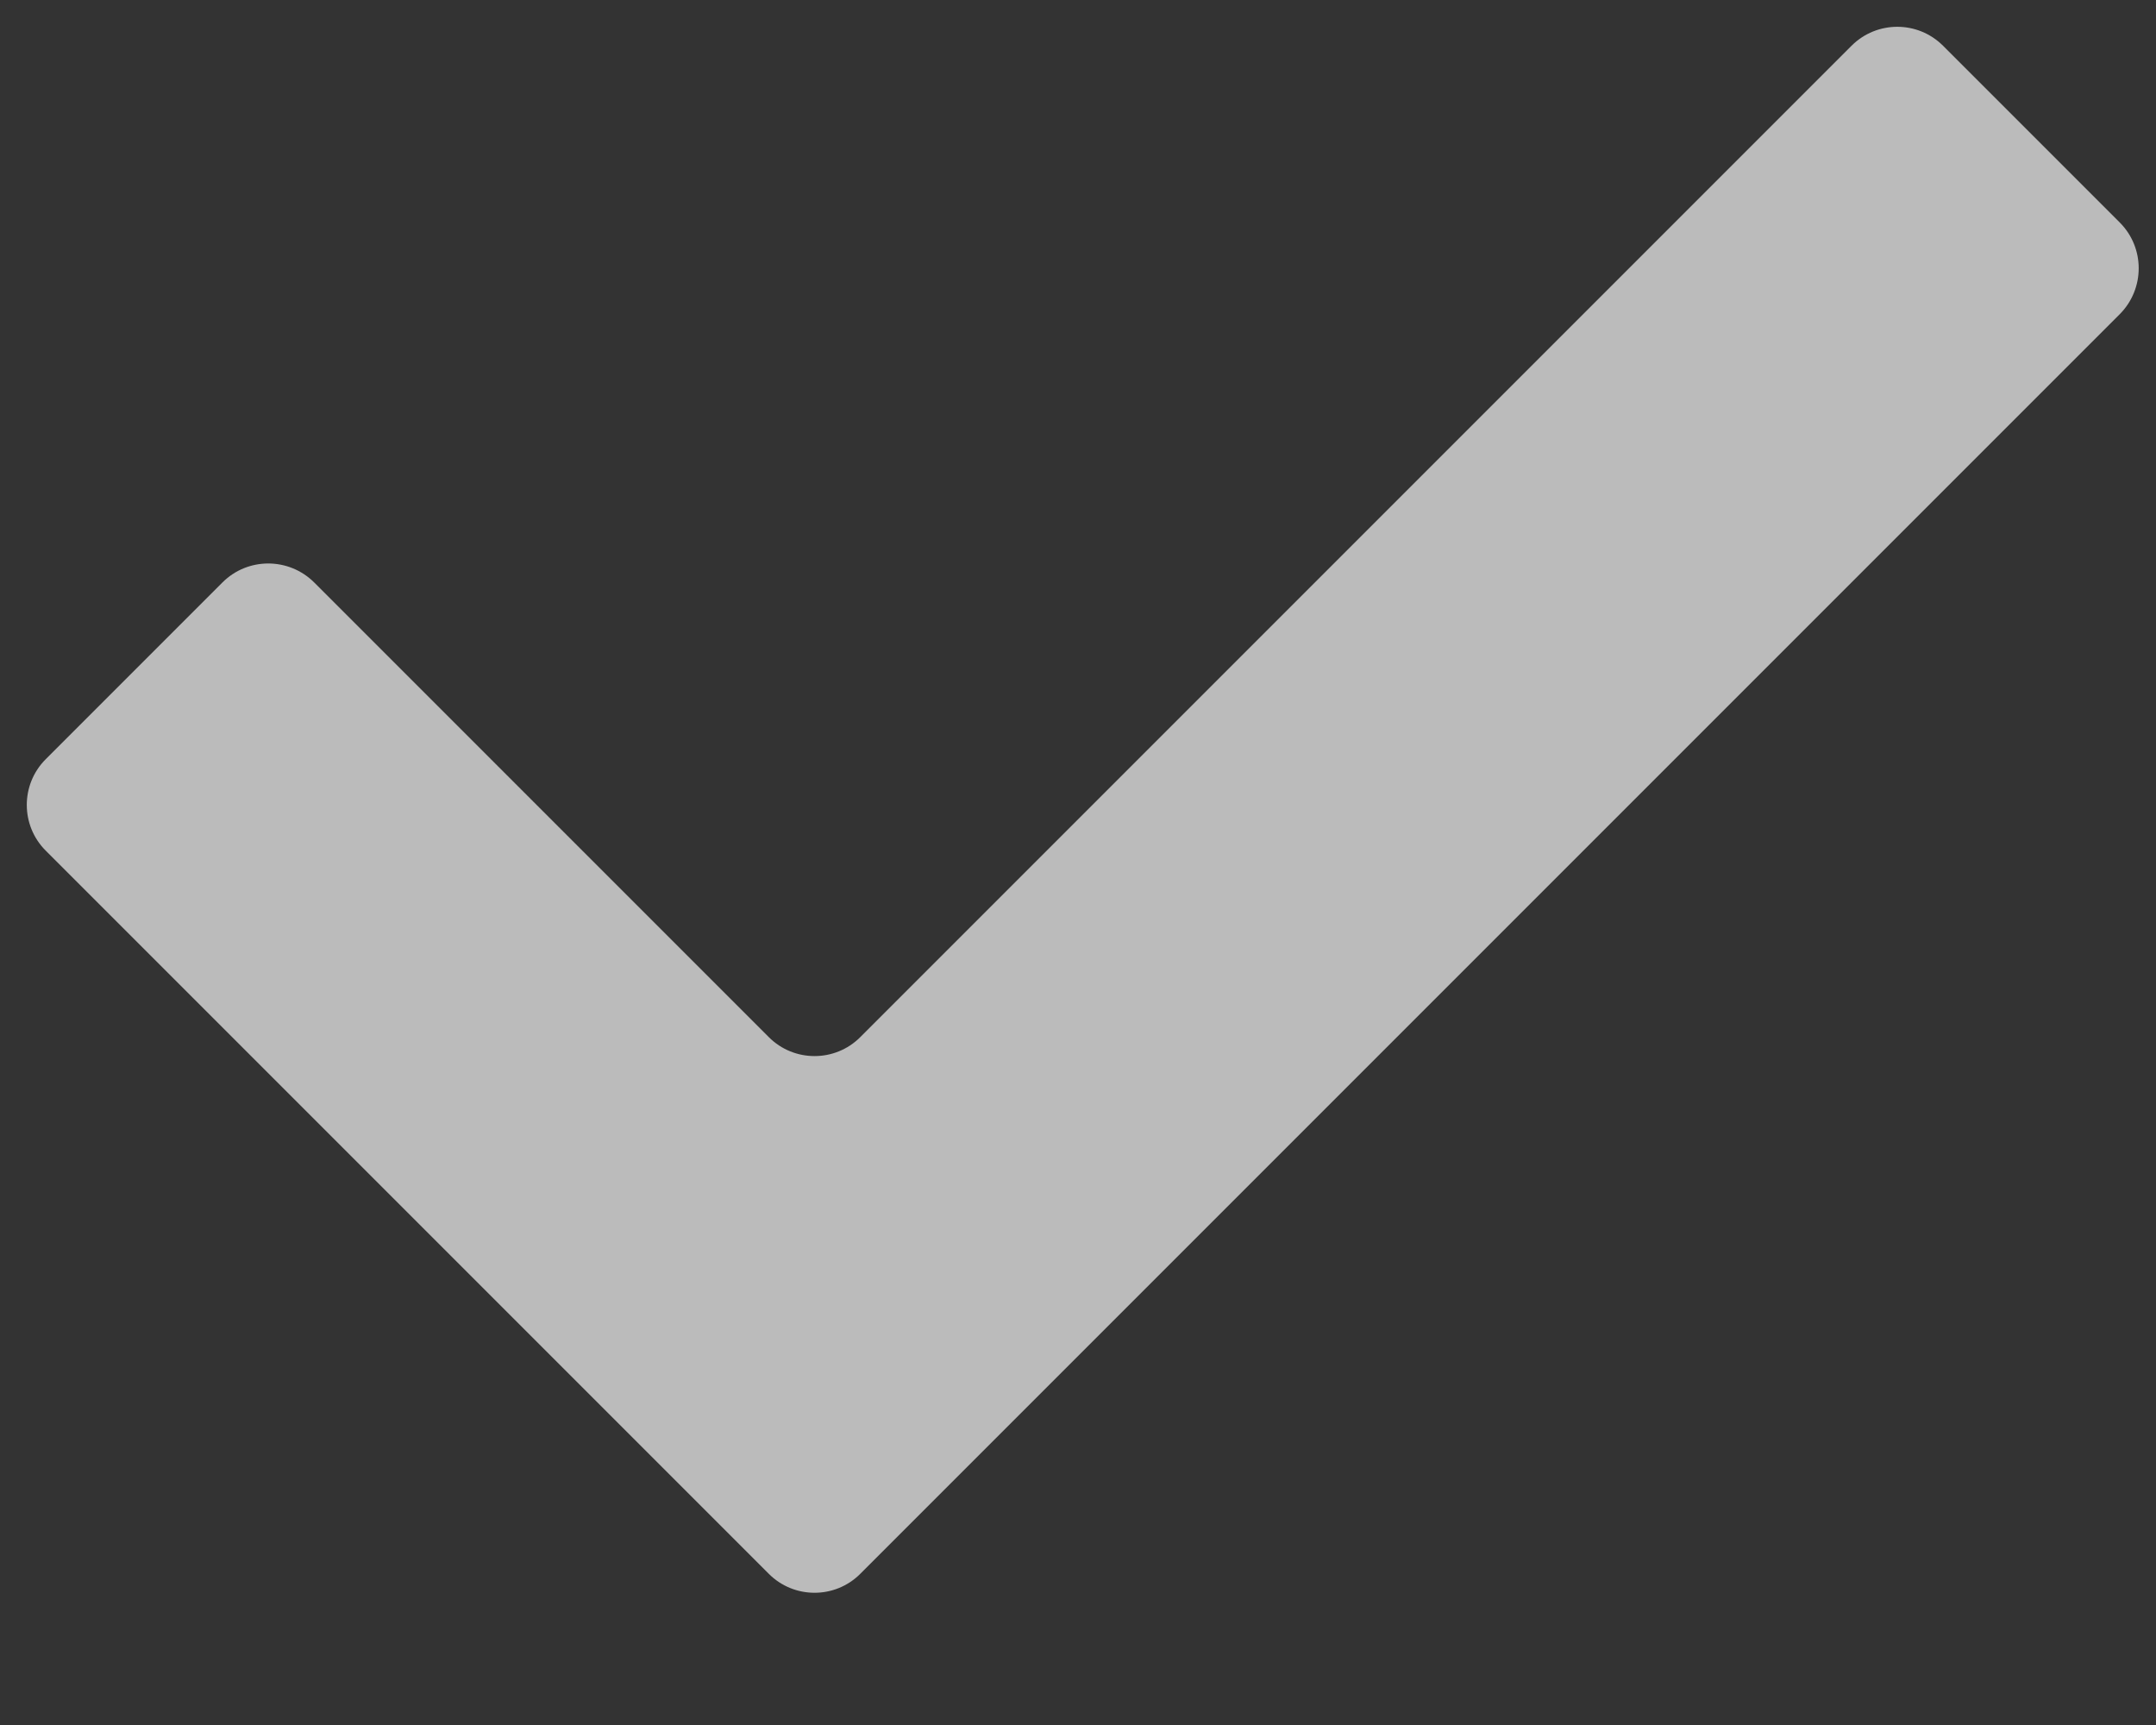 <svg width="10" height="8" viewBox="0 0 10 8" fill="none" xmlns="http://www.w3.org/2000/svg">
<rect x="0" y="0" width="10" height="8" fill="#333333" stroke="none"/>
<path d="M3.566 7.299C3.683 7.416 3.873 7.416 3.99 7.299L9.832 1.457C9.949 1.339 9.949 1.149 9.832 1.032L9.012 0.212C8.895 0.095 8.705 0.095 8.588 0.212L3.99 4.81C3.873 4.927 3.683 4.927 3.566 4.81L1.457 2.701C1.339 2.584 1.149 2.584 1.032 2.701L0.212 3.521C0.095 3.638 0.095 3.828 0.212 3.945L3.566 7.299Z" fill="#F5F5F5" fill-opacity="0.7"/>
</svg>
